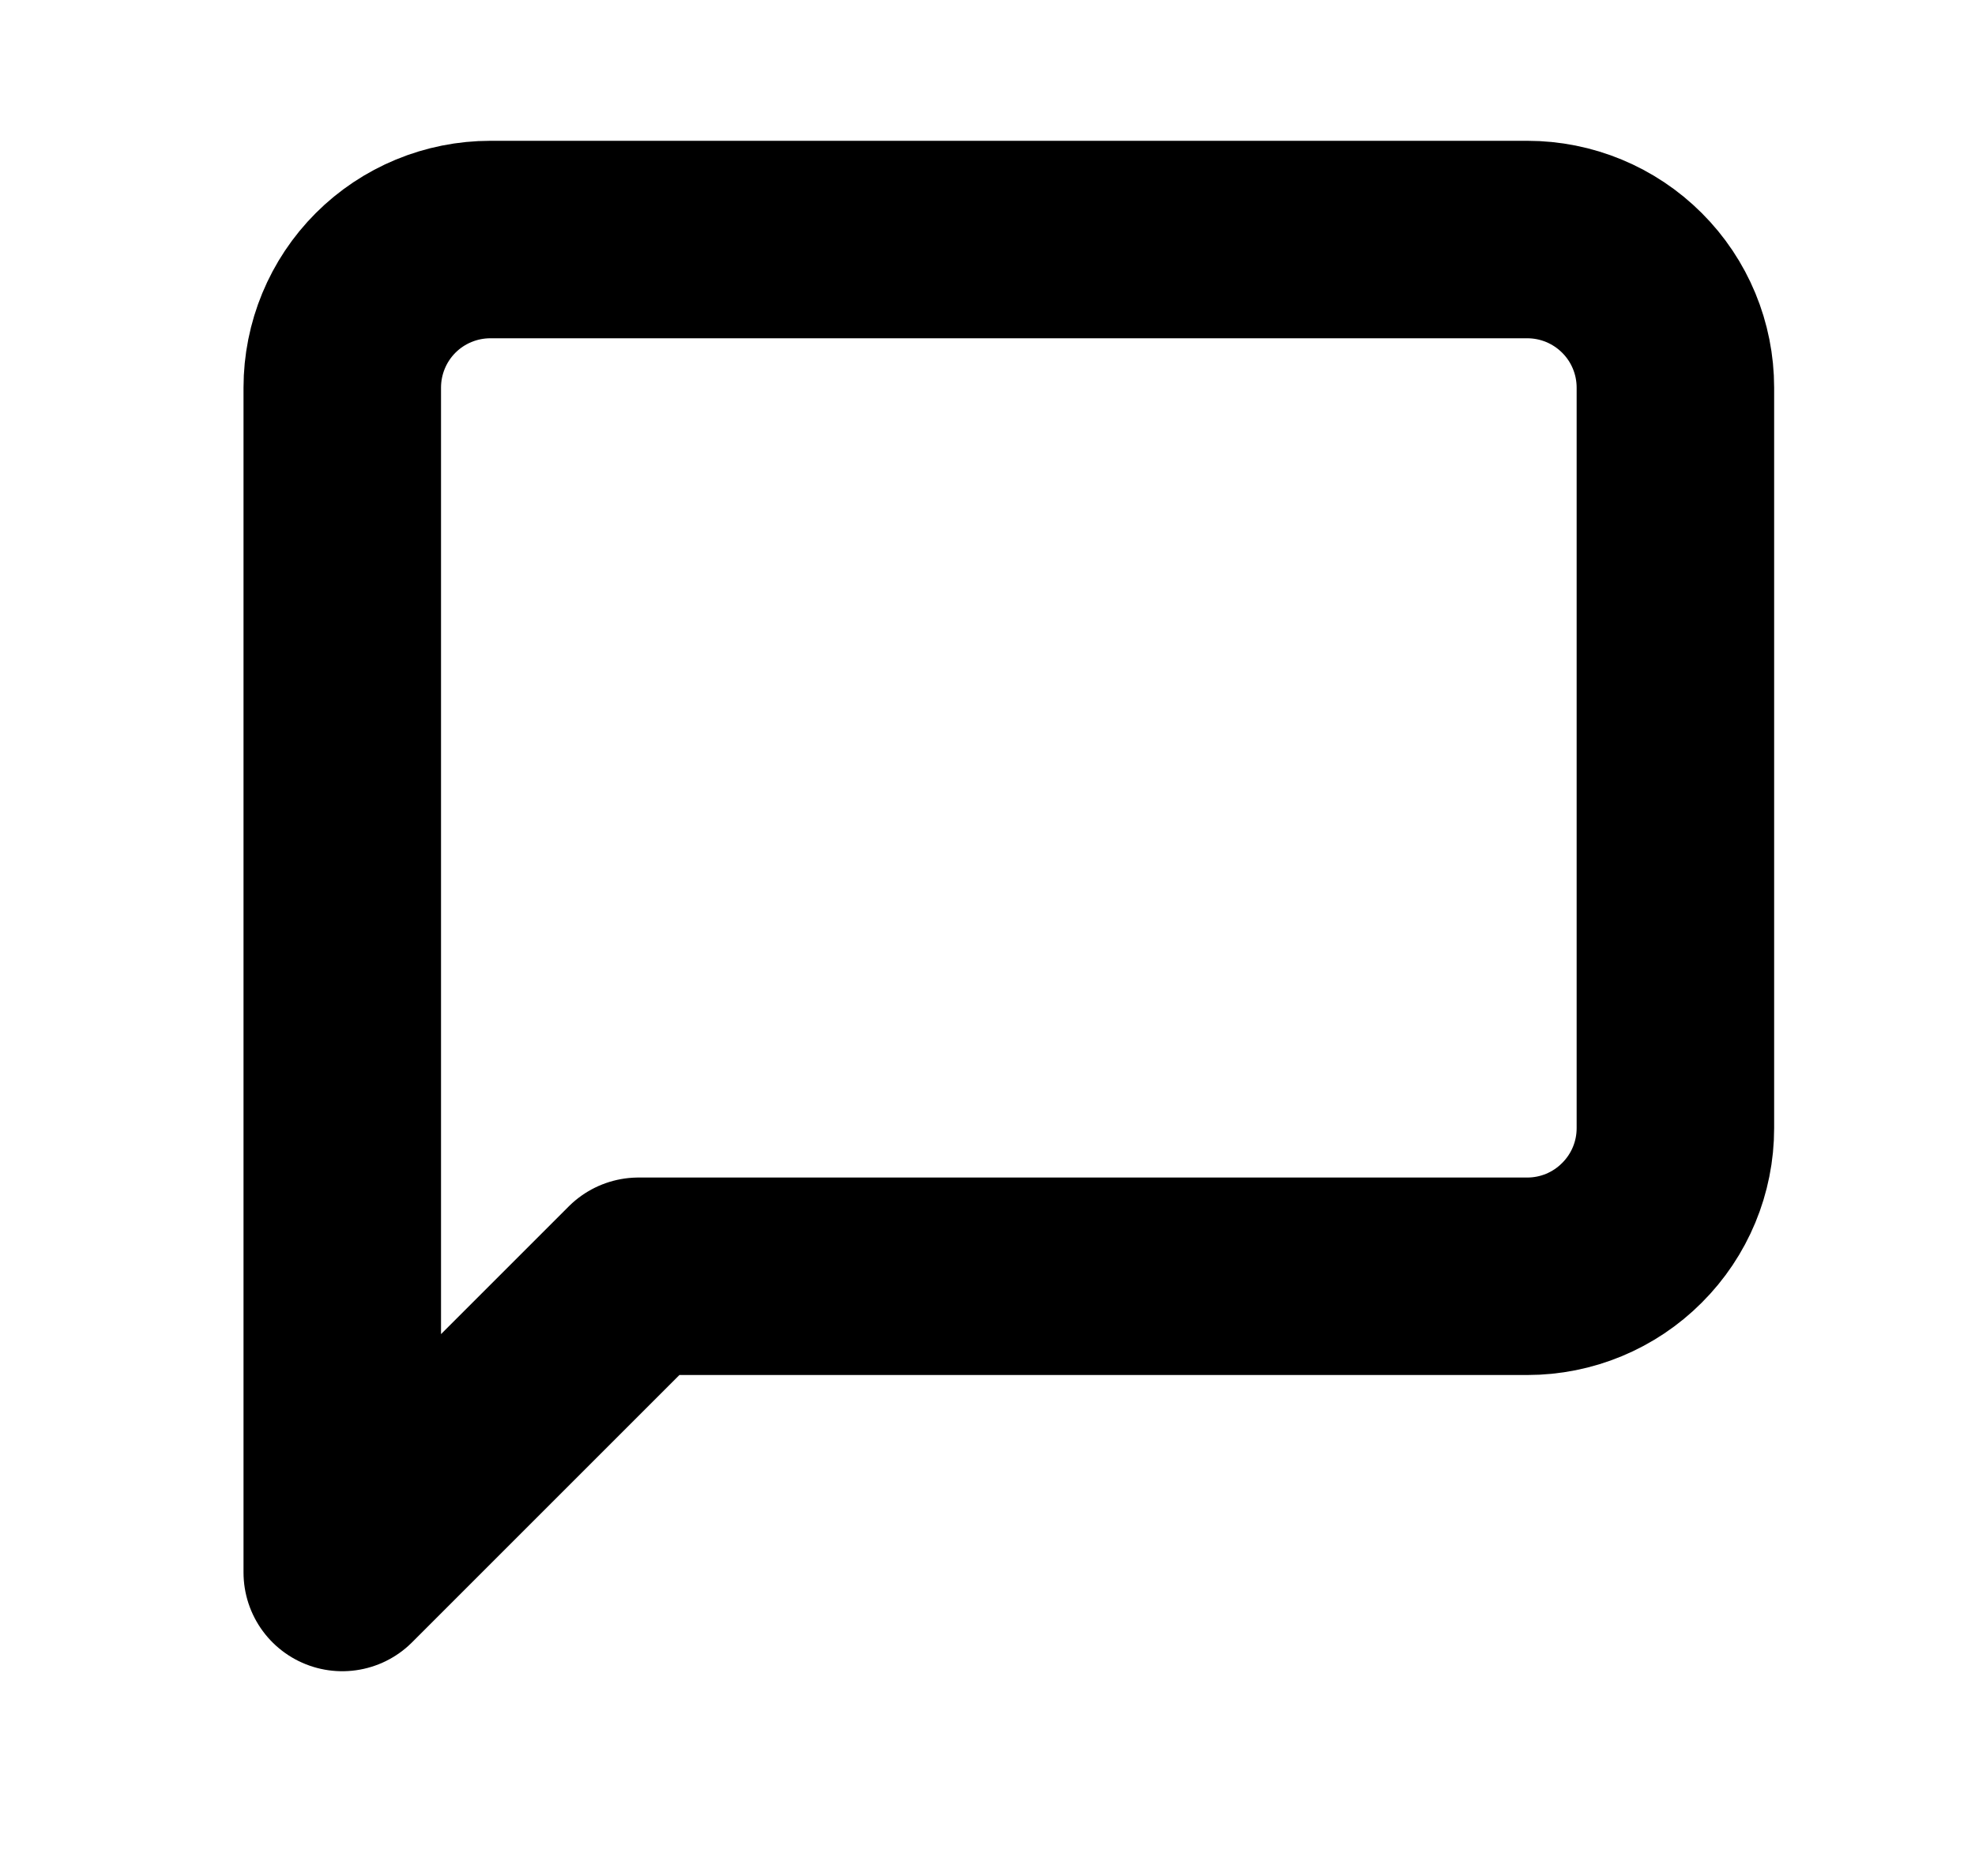 <svg width="20" height="19" viewBox="0 0 20 19" fill="none" xmlns="http://www.w3.org/2000/svg">
<path d="M16.966 11.426C16.966 11.824 16.808 12.205 16.526 12.486C16.245 12.768 15.864 12.926 15.466 12.926H6.466L3.466 15.926V3.926C3.466 3.528 3.624 3.146 3.905 2.865C4.186 2.584 4.568 2.426 4.966 2.426H15.466C15.864 2.426 16.245 2.584 16.526 2.865C16.808 3.146 16.966 3.528 16.966 3.926V11.426Z" stroke="black" stroke-width="2" stroke-linecap="round" stroke-linejoin="round"/>
</svg>
